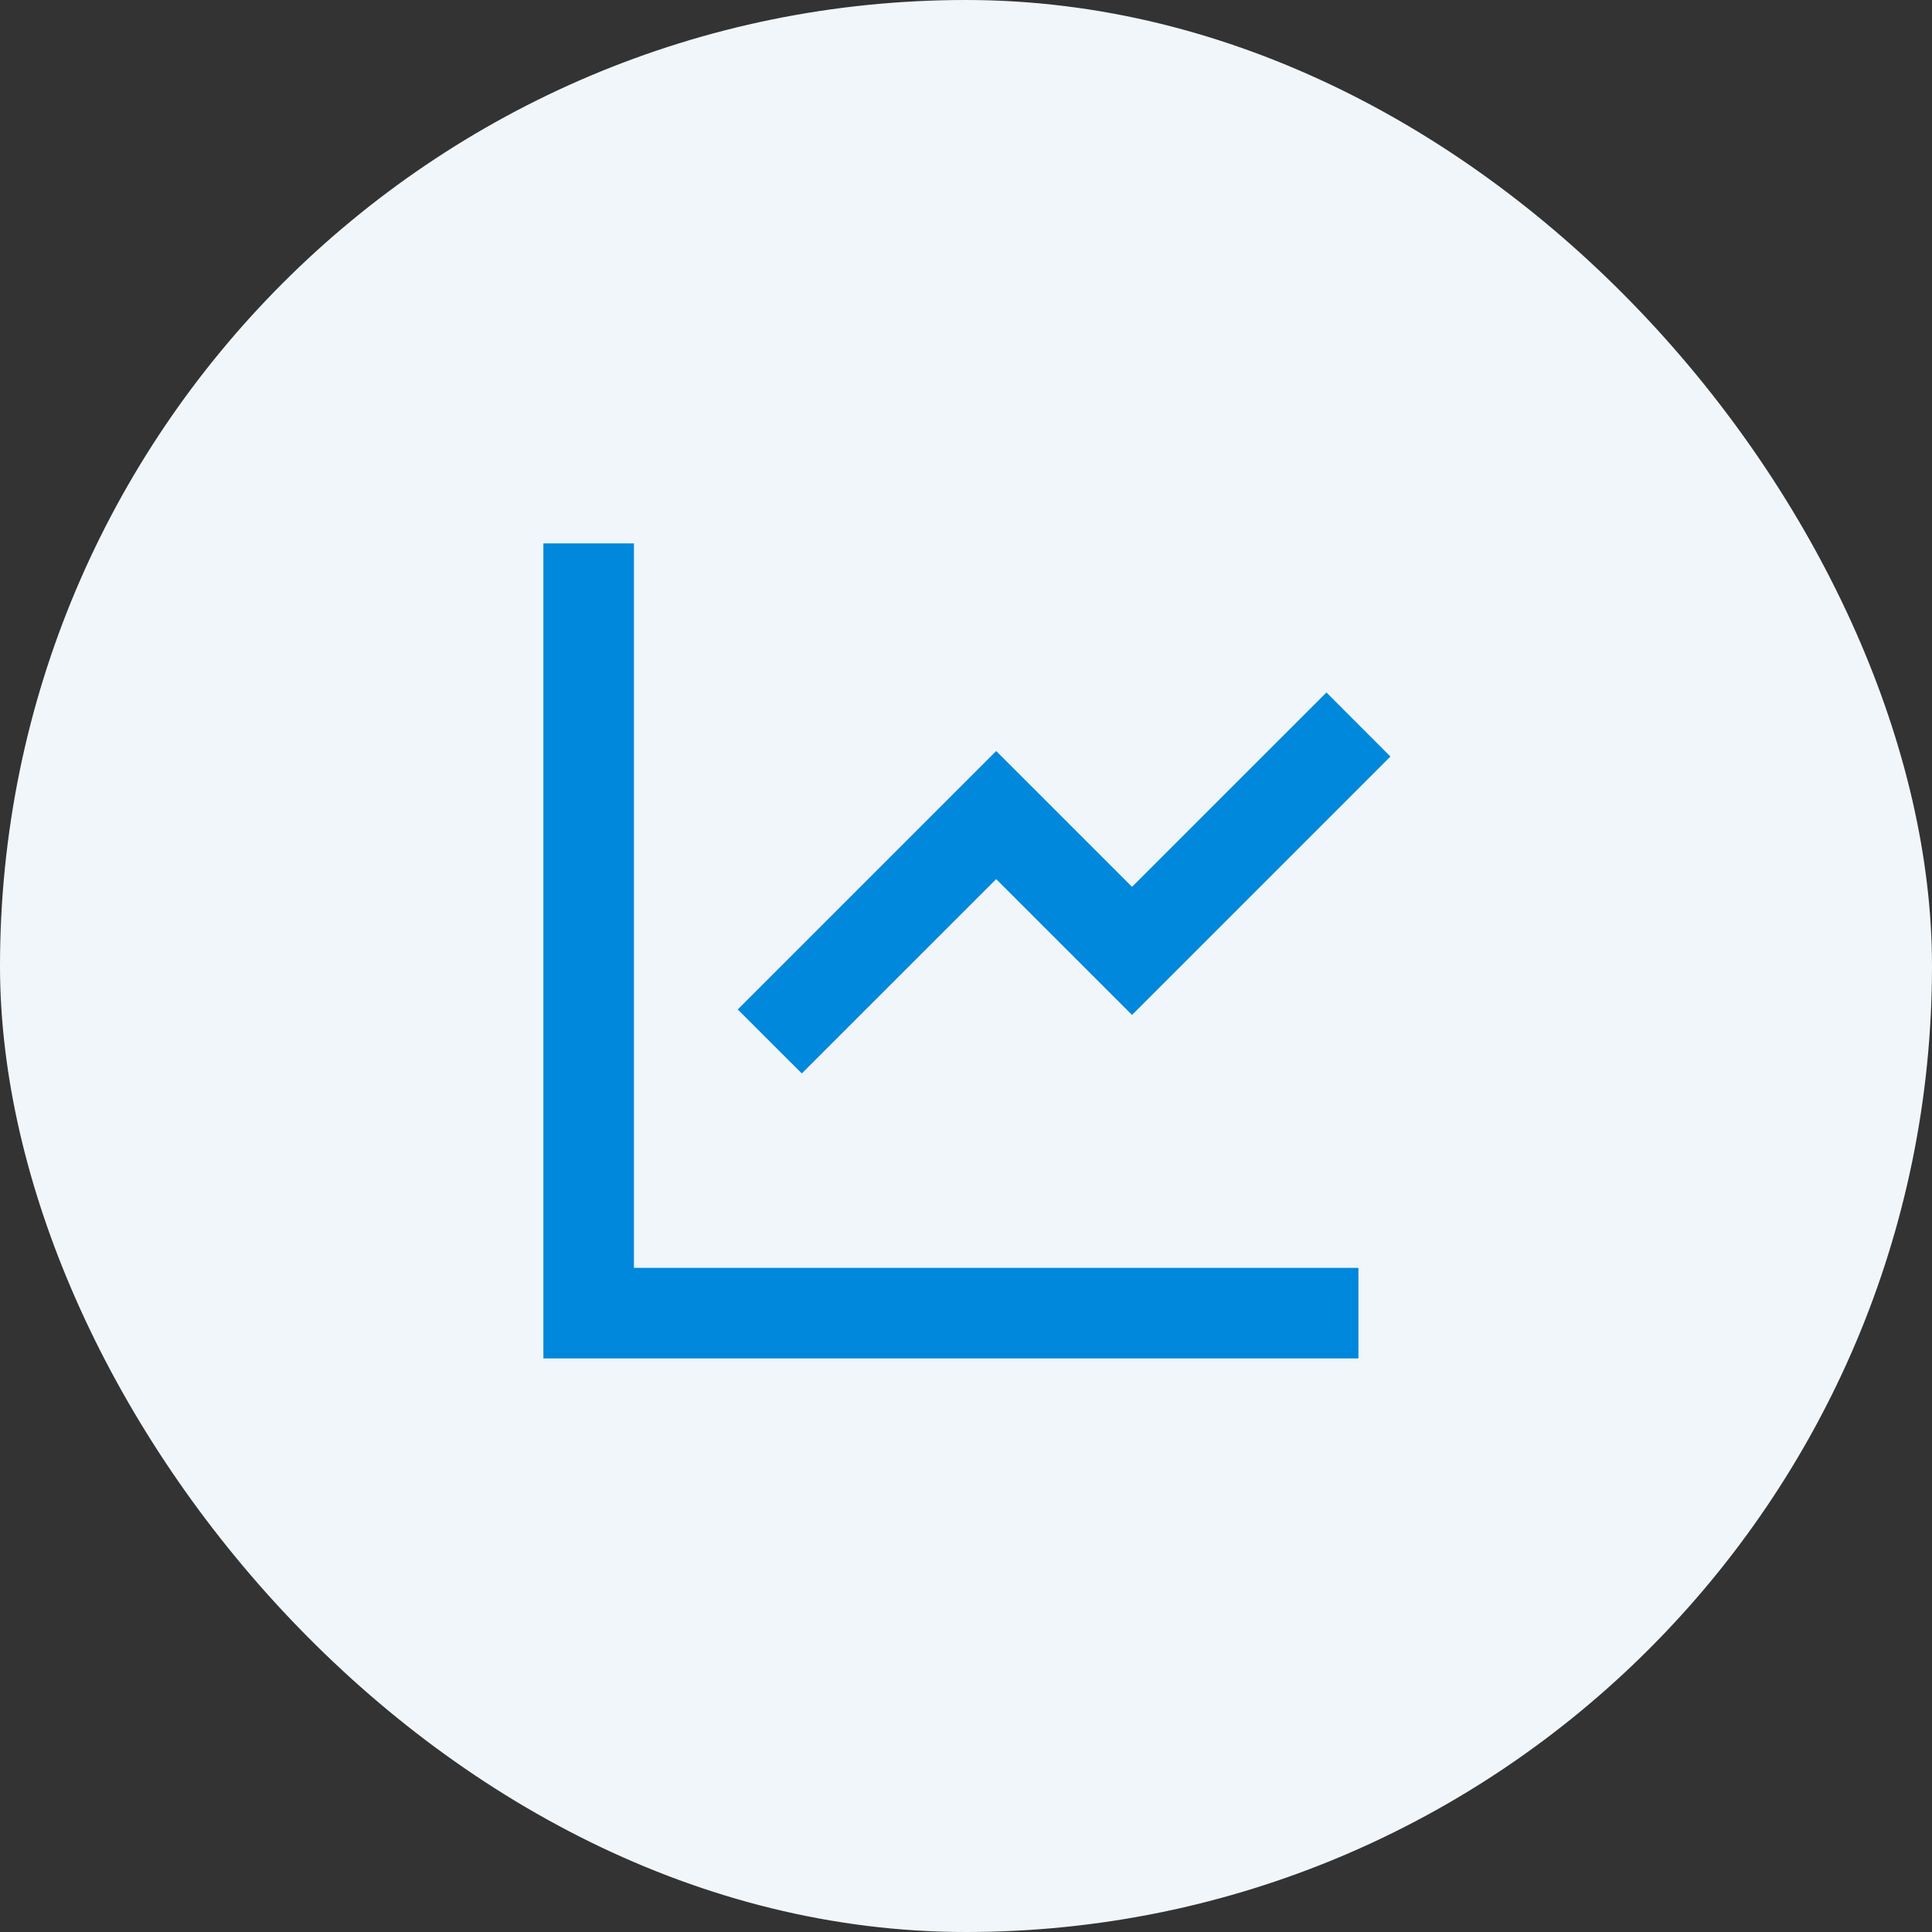 <svg width="64" height="64" viewBox="0 0 64 64" fill="none" xmlns="http://www.w3.org/2000/svg">
<rect x="0" y="0" width="64" height="64" fill="#333333" stroke="none"/>
<rect width="64" height="64" rx="32" fill="#F1F6FA"/>
<path d="M21 18V42H45V45H18V18H21ZM43.94 22.939L46.06 25.061L37.5 33.621L33 29.122L26.561 35.56L24.439 33.44L33 24.879L37.5 29.378L43.94 22.939V22.939Z" fill="#0088DC"/>
</svg>
